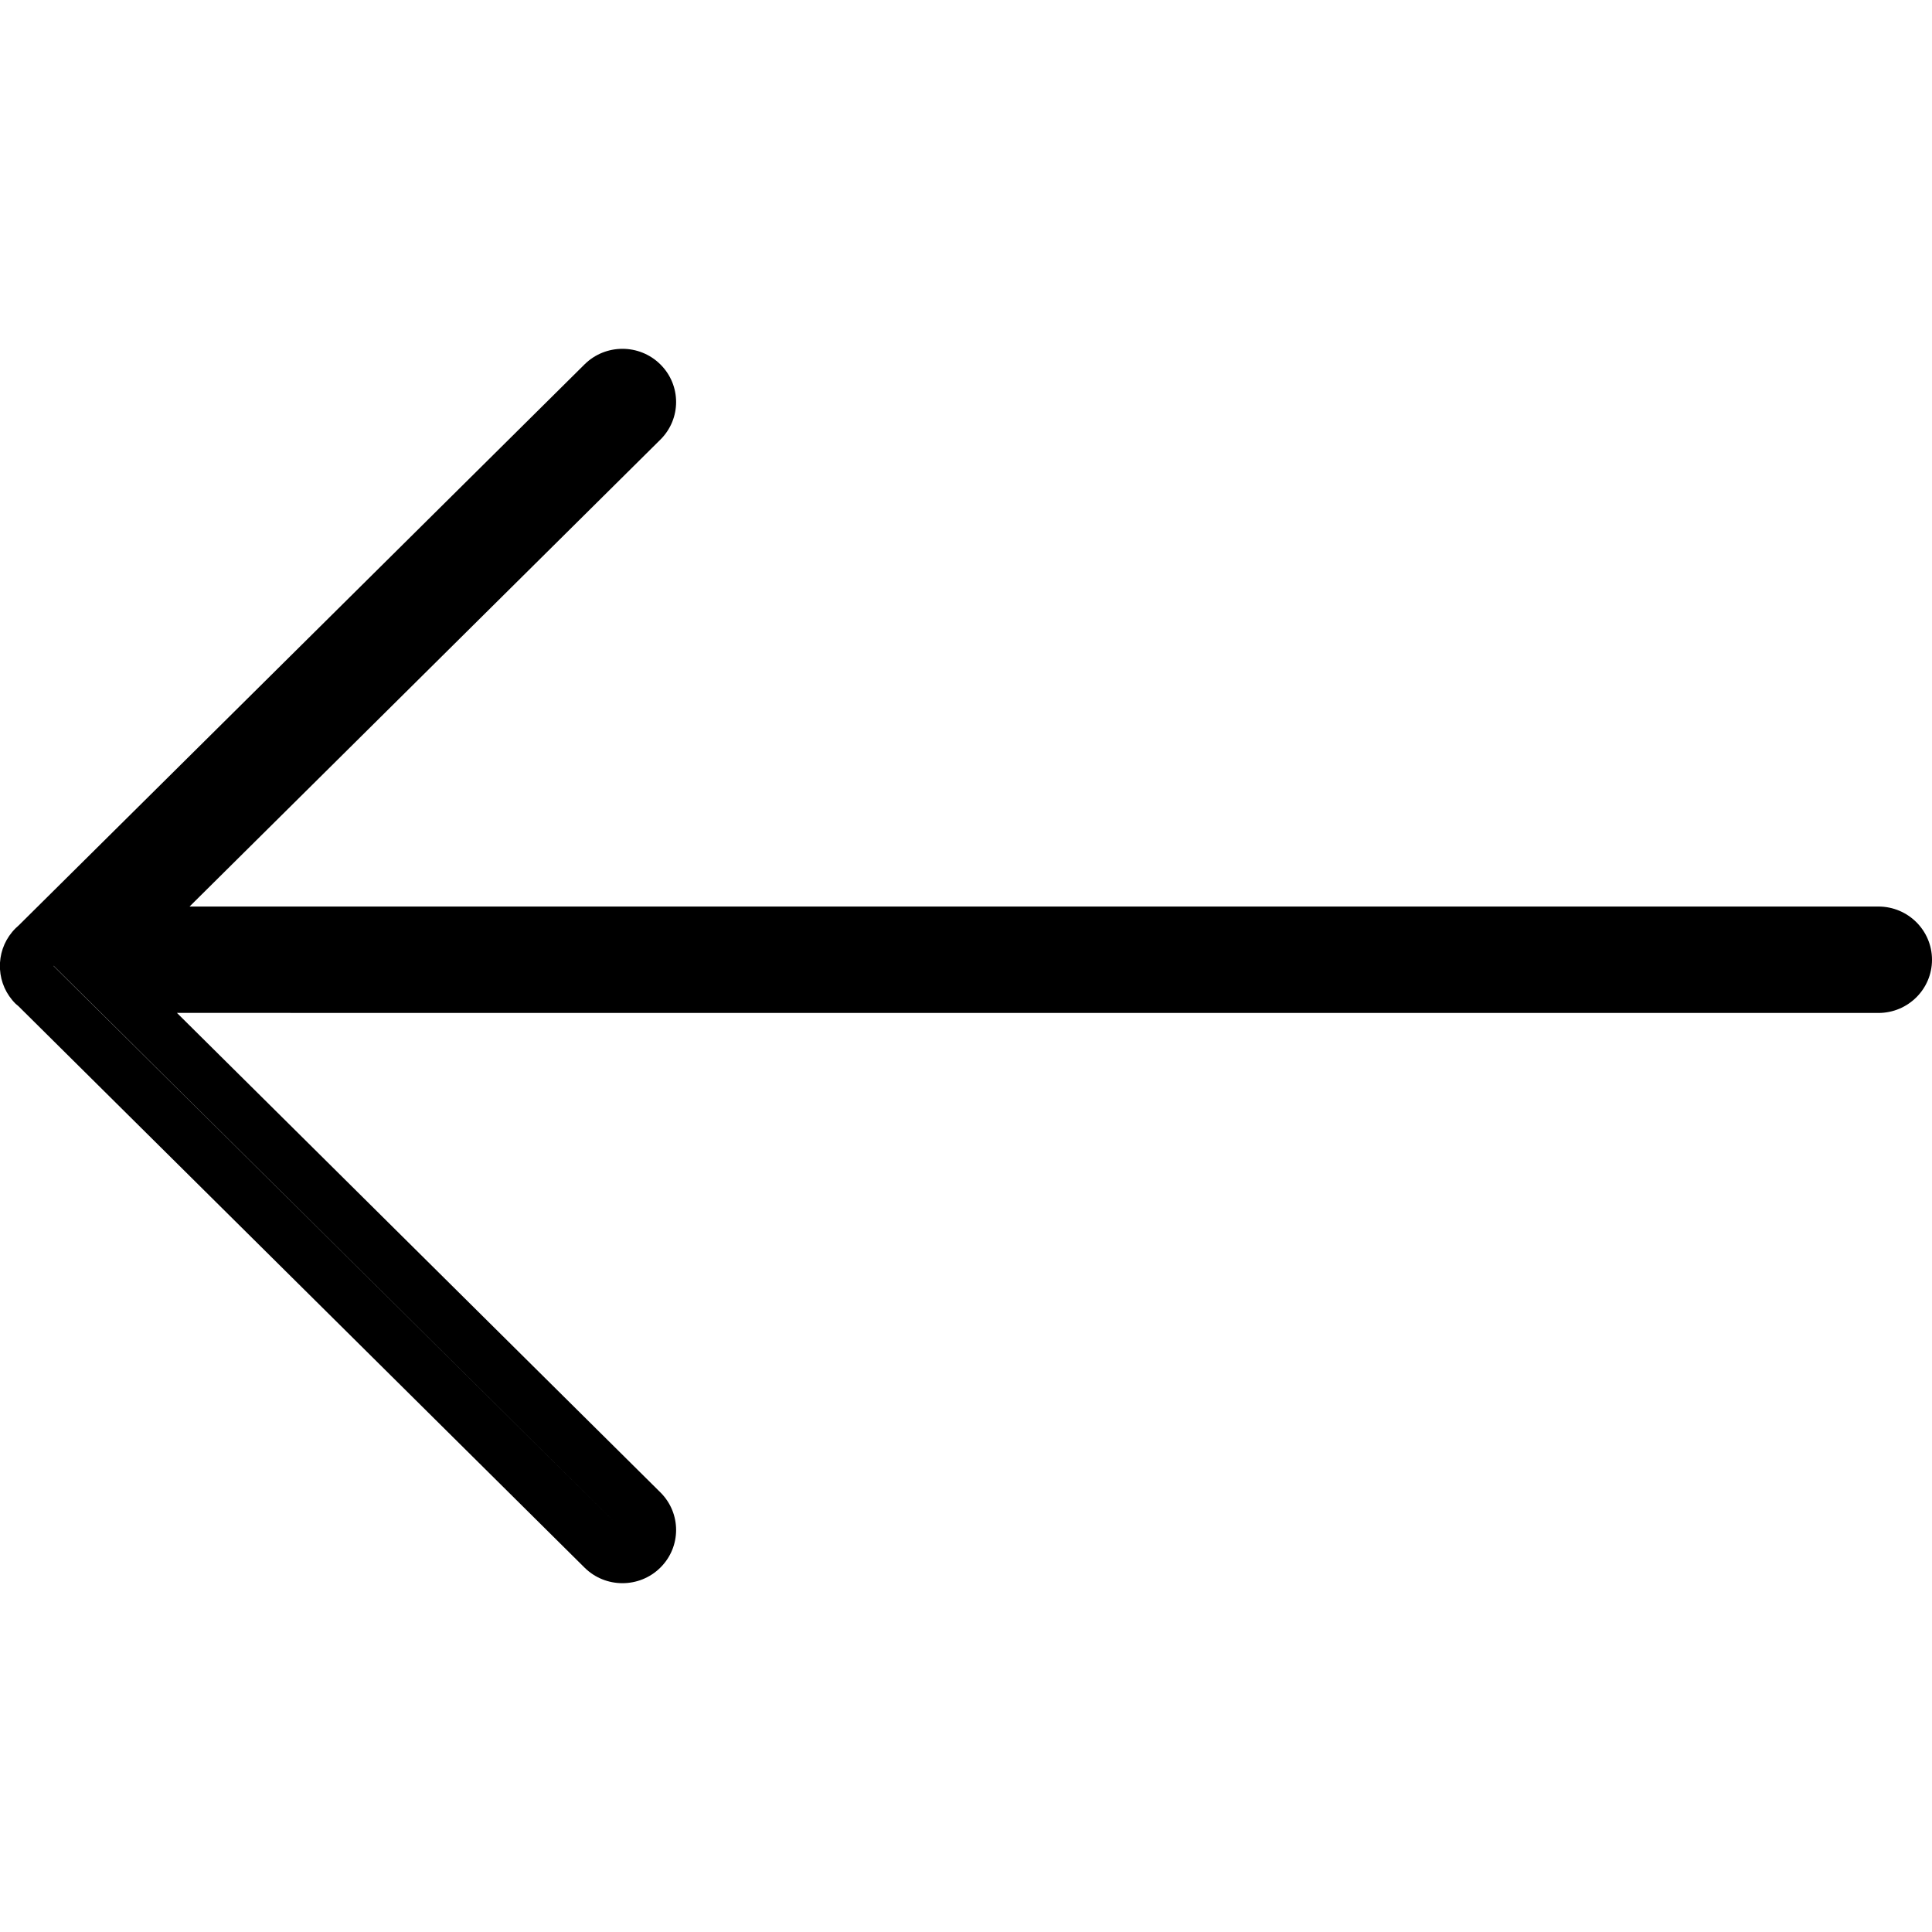 <svg width="18px" height="18px" viewBox="0 -6.5 36 36" fill="currentColor">
    <g stroke="none" strokeWidth="1" fillRule="evenodd">
        <g transform="translate(-342, -159)" fillRule="nonzero">
            <g transform="translate(50, 120)">
                <path
                    d="M317.108,39.29 L327.65,49.742 L327.709,49.796 C327.889,49.975 327.986,50.204 328,50.438 L328,50.562 C327.986,50.796 327.889,51.025 327.709,51.204 L327.657,51.248 L317.108,61.71 C316.718,62.097 316.085,62.097 315.695,61.71 C315.304,61.323 315.304,60.695 315.695,60.308 L324.703,51.374 L292.999,51.375 C292.447,51.375 292,50.931 292,50.384 C292,49.836 292.447,49.392 292.999,49.392 L324.468,49.392 L315.695,40.692 C315.304,40.305 315.304,39.677 315.695,39.29 C316.085,38.903 316.718,38.903 317.108,39.29 Z M327.115,50.383 L316.401,61.009 L327.002,50.5 L327.002,50.496 L326.943,50.443 L326.883,50.383 L327.115,50.383 Z"
                    transform="translate(310, 50.5) scale(-1, 1) translate(-310, -50.5) "
                ></path>
            </g>
        </g>
    </g>
</svg>